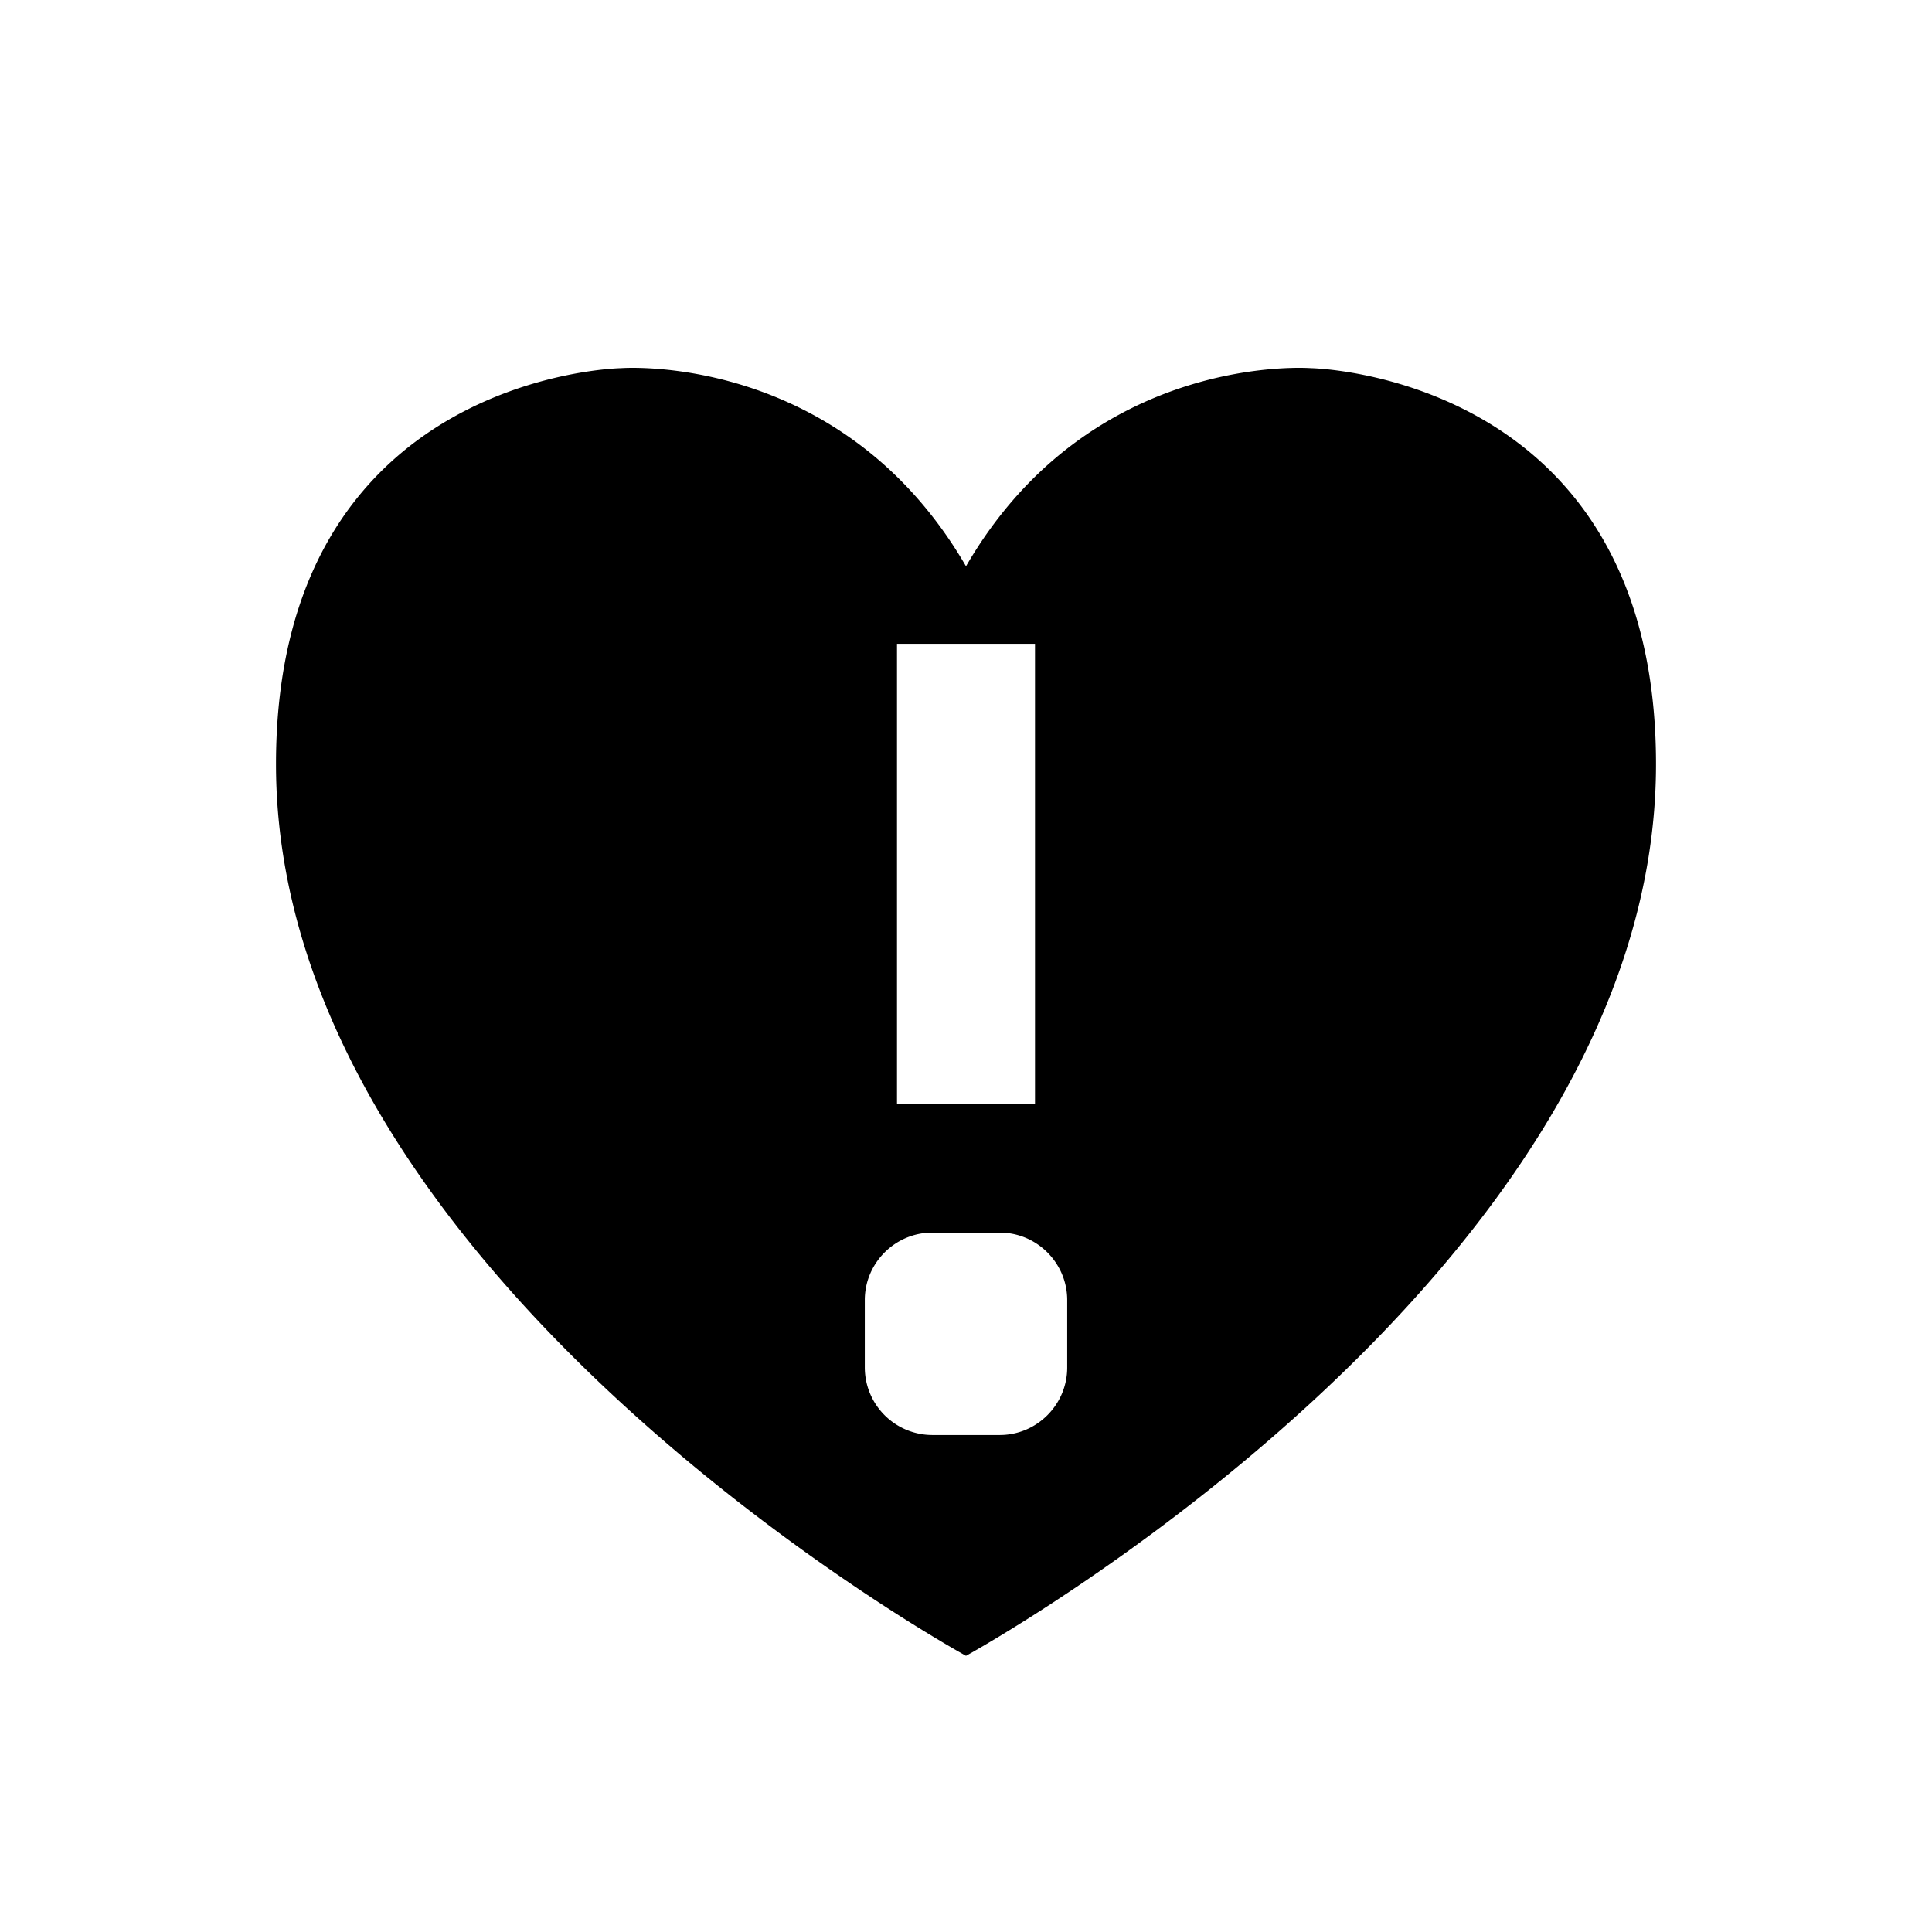 <svg xmlns="http://www.w3.org/2000/svg" viewBox="0 0 21 21"><path d="M14.25 4.002s-2.392-.188-3.75 2.153c-1.358-2.34-3.75-2.153-3.75-2.153S3 4.065 3 8.306c0 5.586 7.5 9.692 7.5 9.692S18 13.892 18 8.306c0-4.24-3.75-4.304-3.75-4.304zm-4.5 2.996h1.5v5h-1.5v-5zm1.85 7.867c0 .403-.33.733-.733.733h-.734a.735.735 0 0 1-.733-.733v-.734c0-.403.33-.733.733-.733h.734c.403 0 .733.33.733.733v.734z"/></svg>